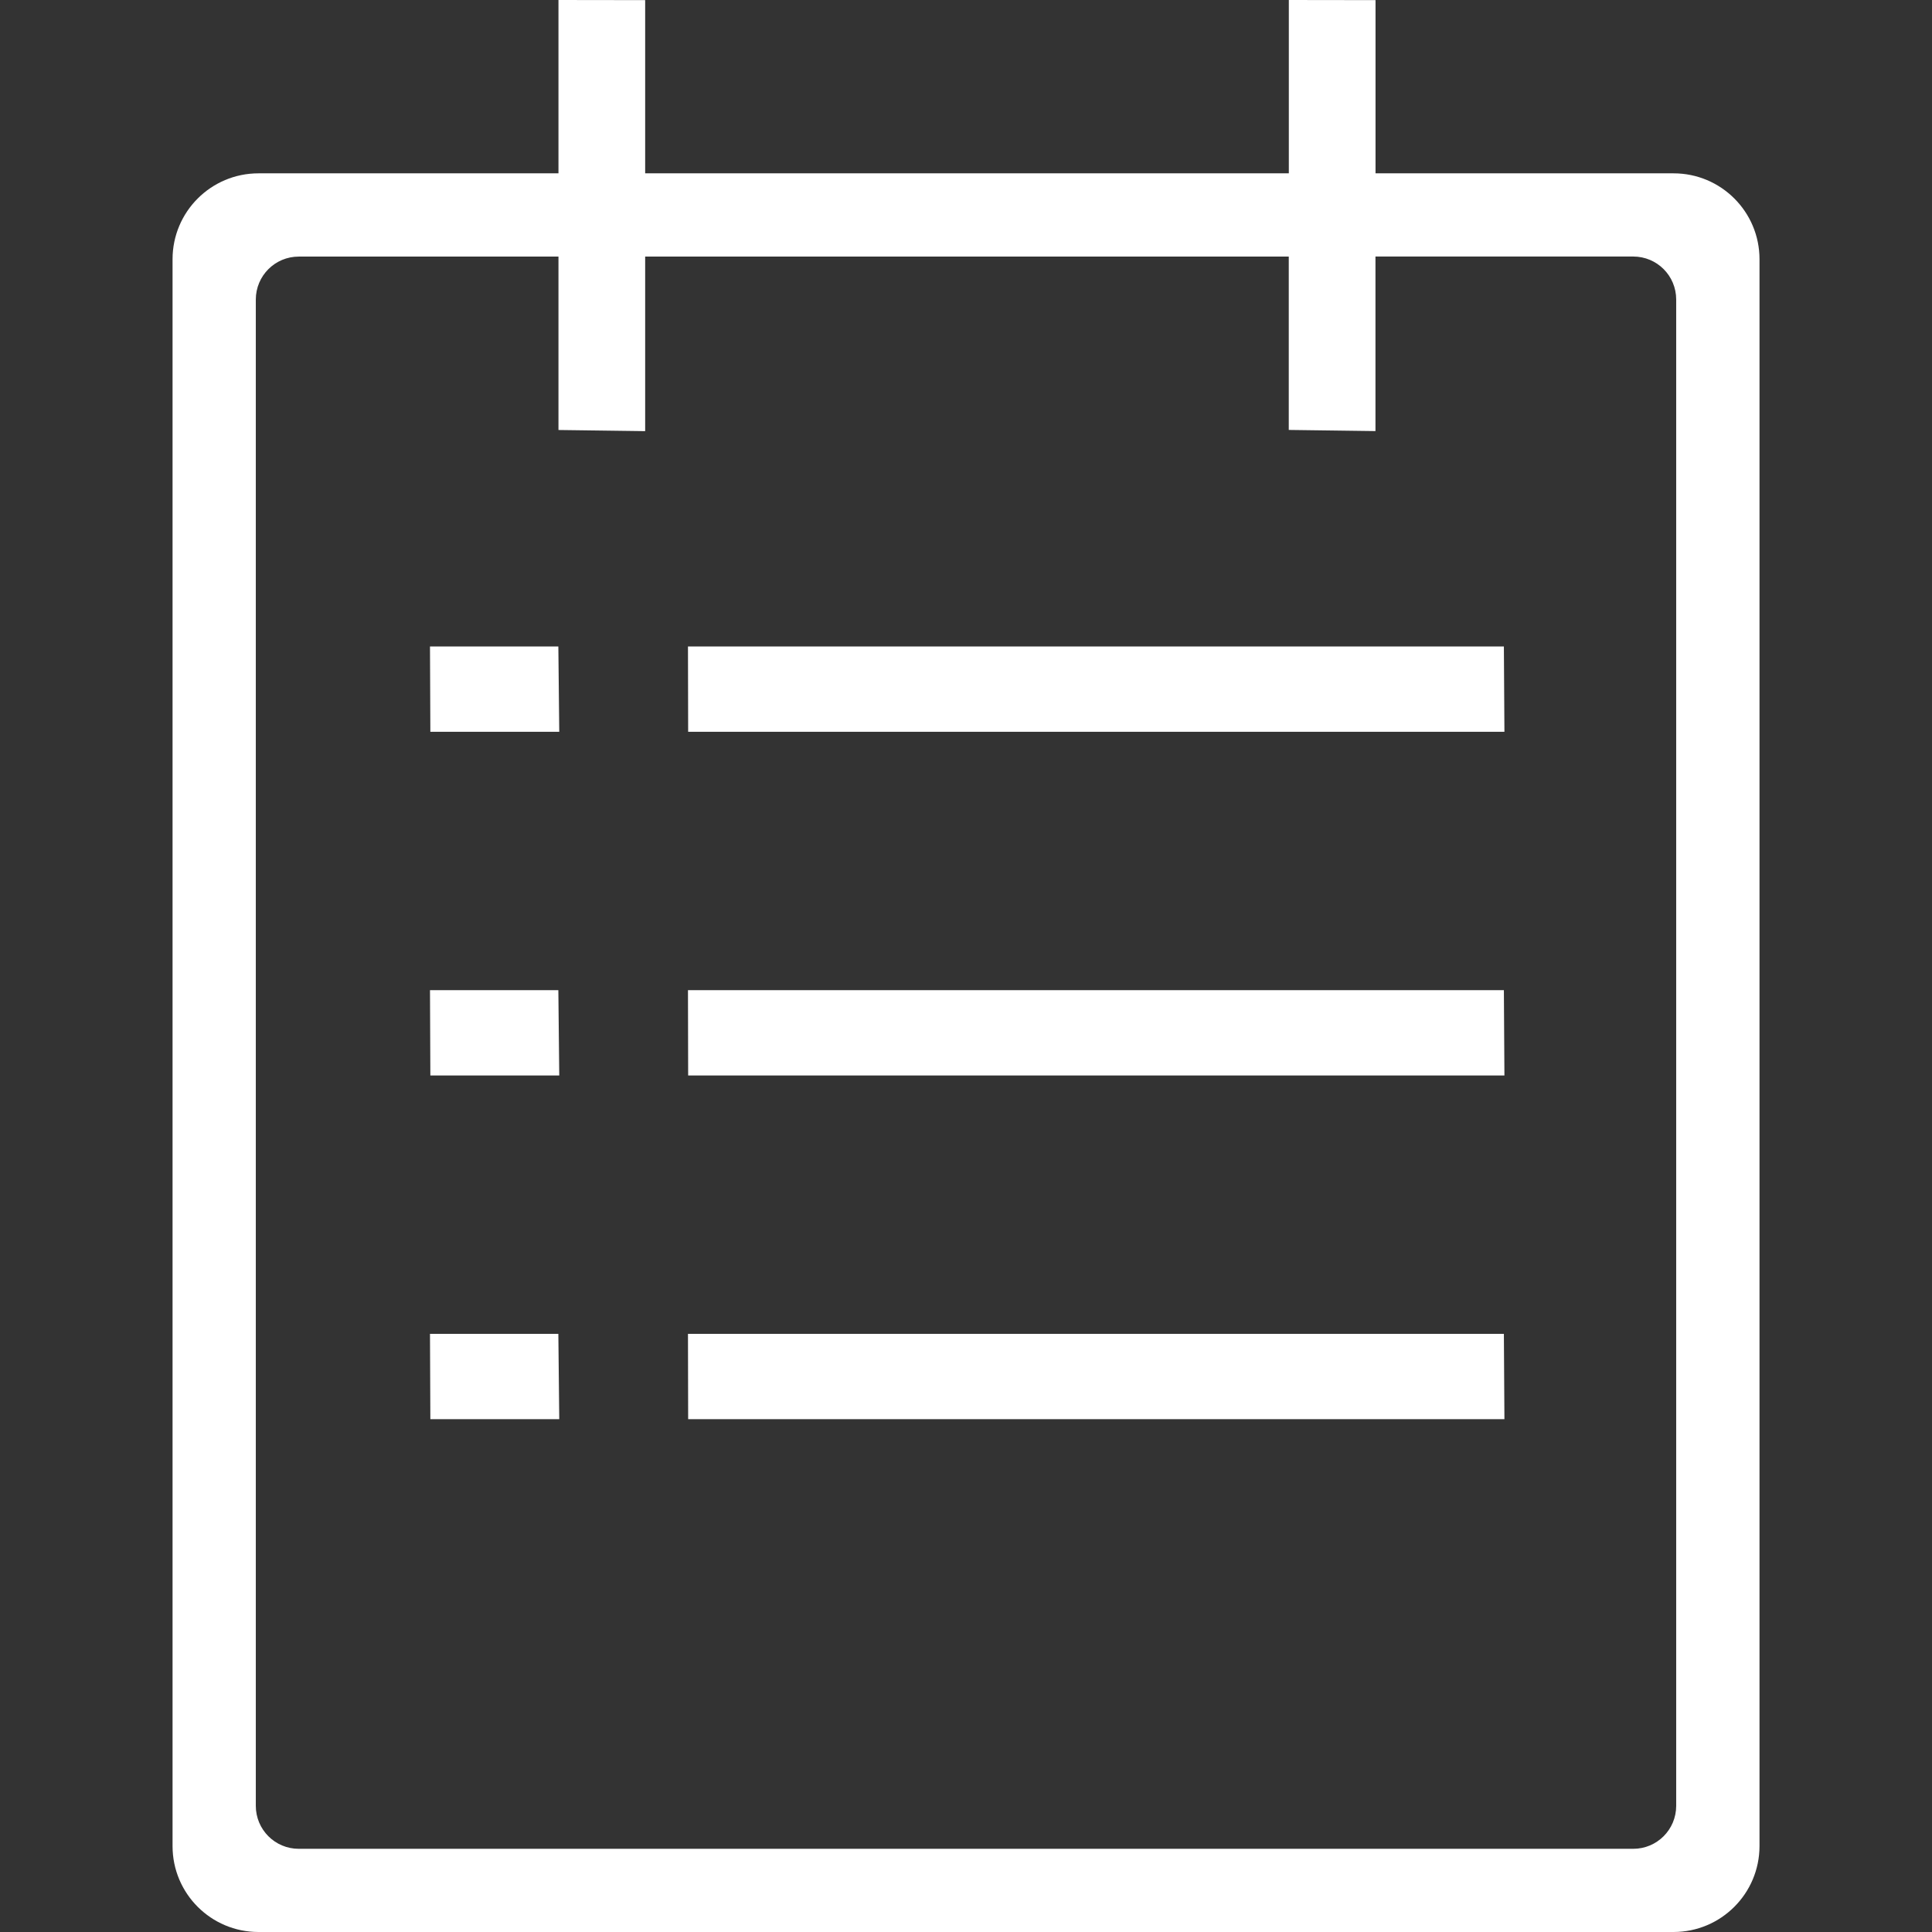 <svg t="1549005856678" class="icon" viewBox="0 0 1024 1024" version="1.1" xmlns="http://www.w3.org/2000/svg" p-id="4346" height="200" width="200"><rect x="0" y="0" width="1024" height="1024" fill="#333333" stroke="none"/><path d="M887.008 1024 136.992 1024c-25.152 0-45.536-20.384-45.536-45.536L91.456 137.408c0-25.152 20.384-45.536 45.536-45.536L296 91.872 296 0l45.952 0.064 0 91.808 341.152 0L683.104 0l45.952 0.064 0 91.808 157.984 0c25.152 0 45.536 20.384 45.536 45.536l0 841.056C932.544 1003.616 912.16 1024 887.008 1024zM888.416 158.752c0-12.608-10.176-22.784-22.752-22.784l-136.64 0 0 92.512-45.952-0.608L683.072 136 341.952 136l0 92.512L296 227.904 296 136 158.336 136c-12.576 0-22.752 10.176-22.752 22.784L135.584 957.12c0 12.608 10.176 22.784 22.752 22.784l707.328 0c12.576 0 22.752-10.176 22.752-22.784L888.416 158.752zM364.64 706.976l432.448 0 0.288 45.216-432.64 0L364.64 706.976zM364.64 524.8l432.448 0 0.288 45.216-432.64 0L364.64 524.8zM364.64 342.656l432.448 0 0.288 45.216-432.64 0L364.64 342.656zM227.904 706.976l68.032 0 0.48 45.216L228.096 752.192 227.904 706.976zM227.904 524.8l68.032 0 0.48 45.216L228.096 570.016 227.904 524.8zM227.904 342.656l68.032 0 0.48 45.216L228.096 387.872 227.904 342.656z" p-id="4347" fill="#ffffff"></path></svg>